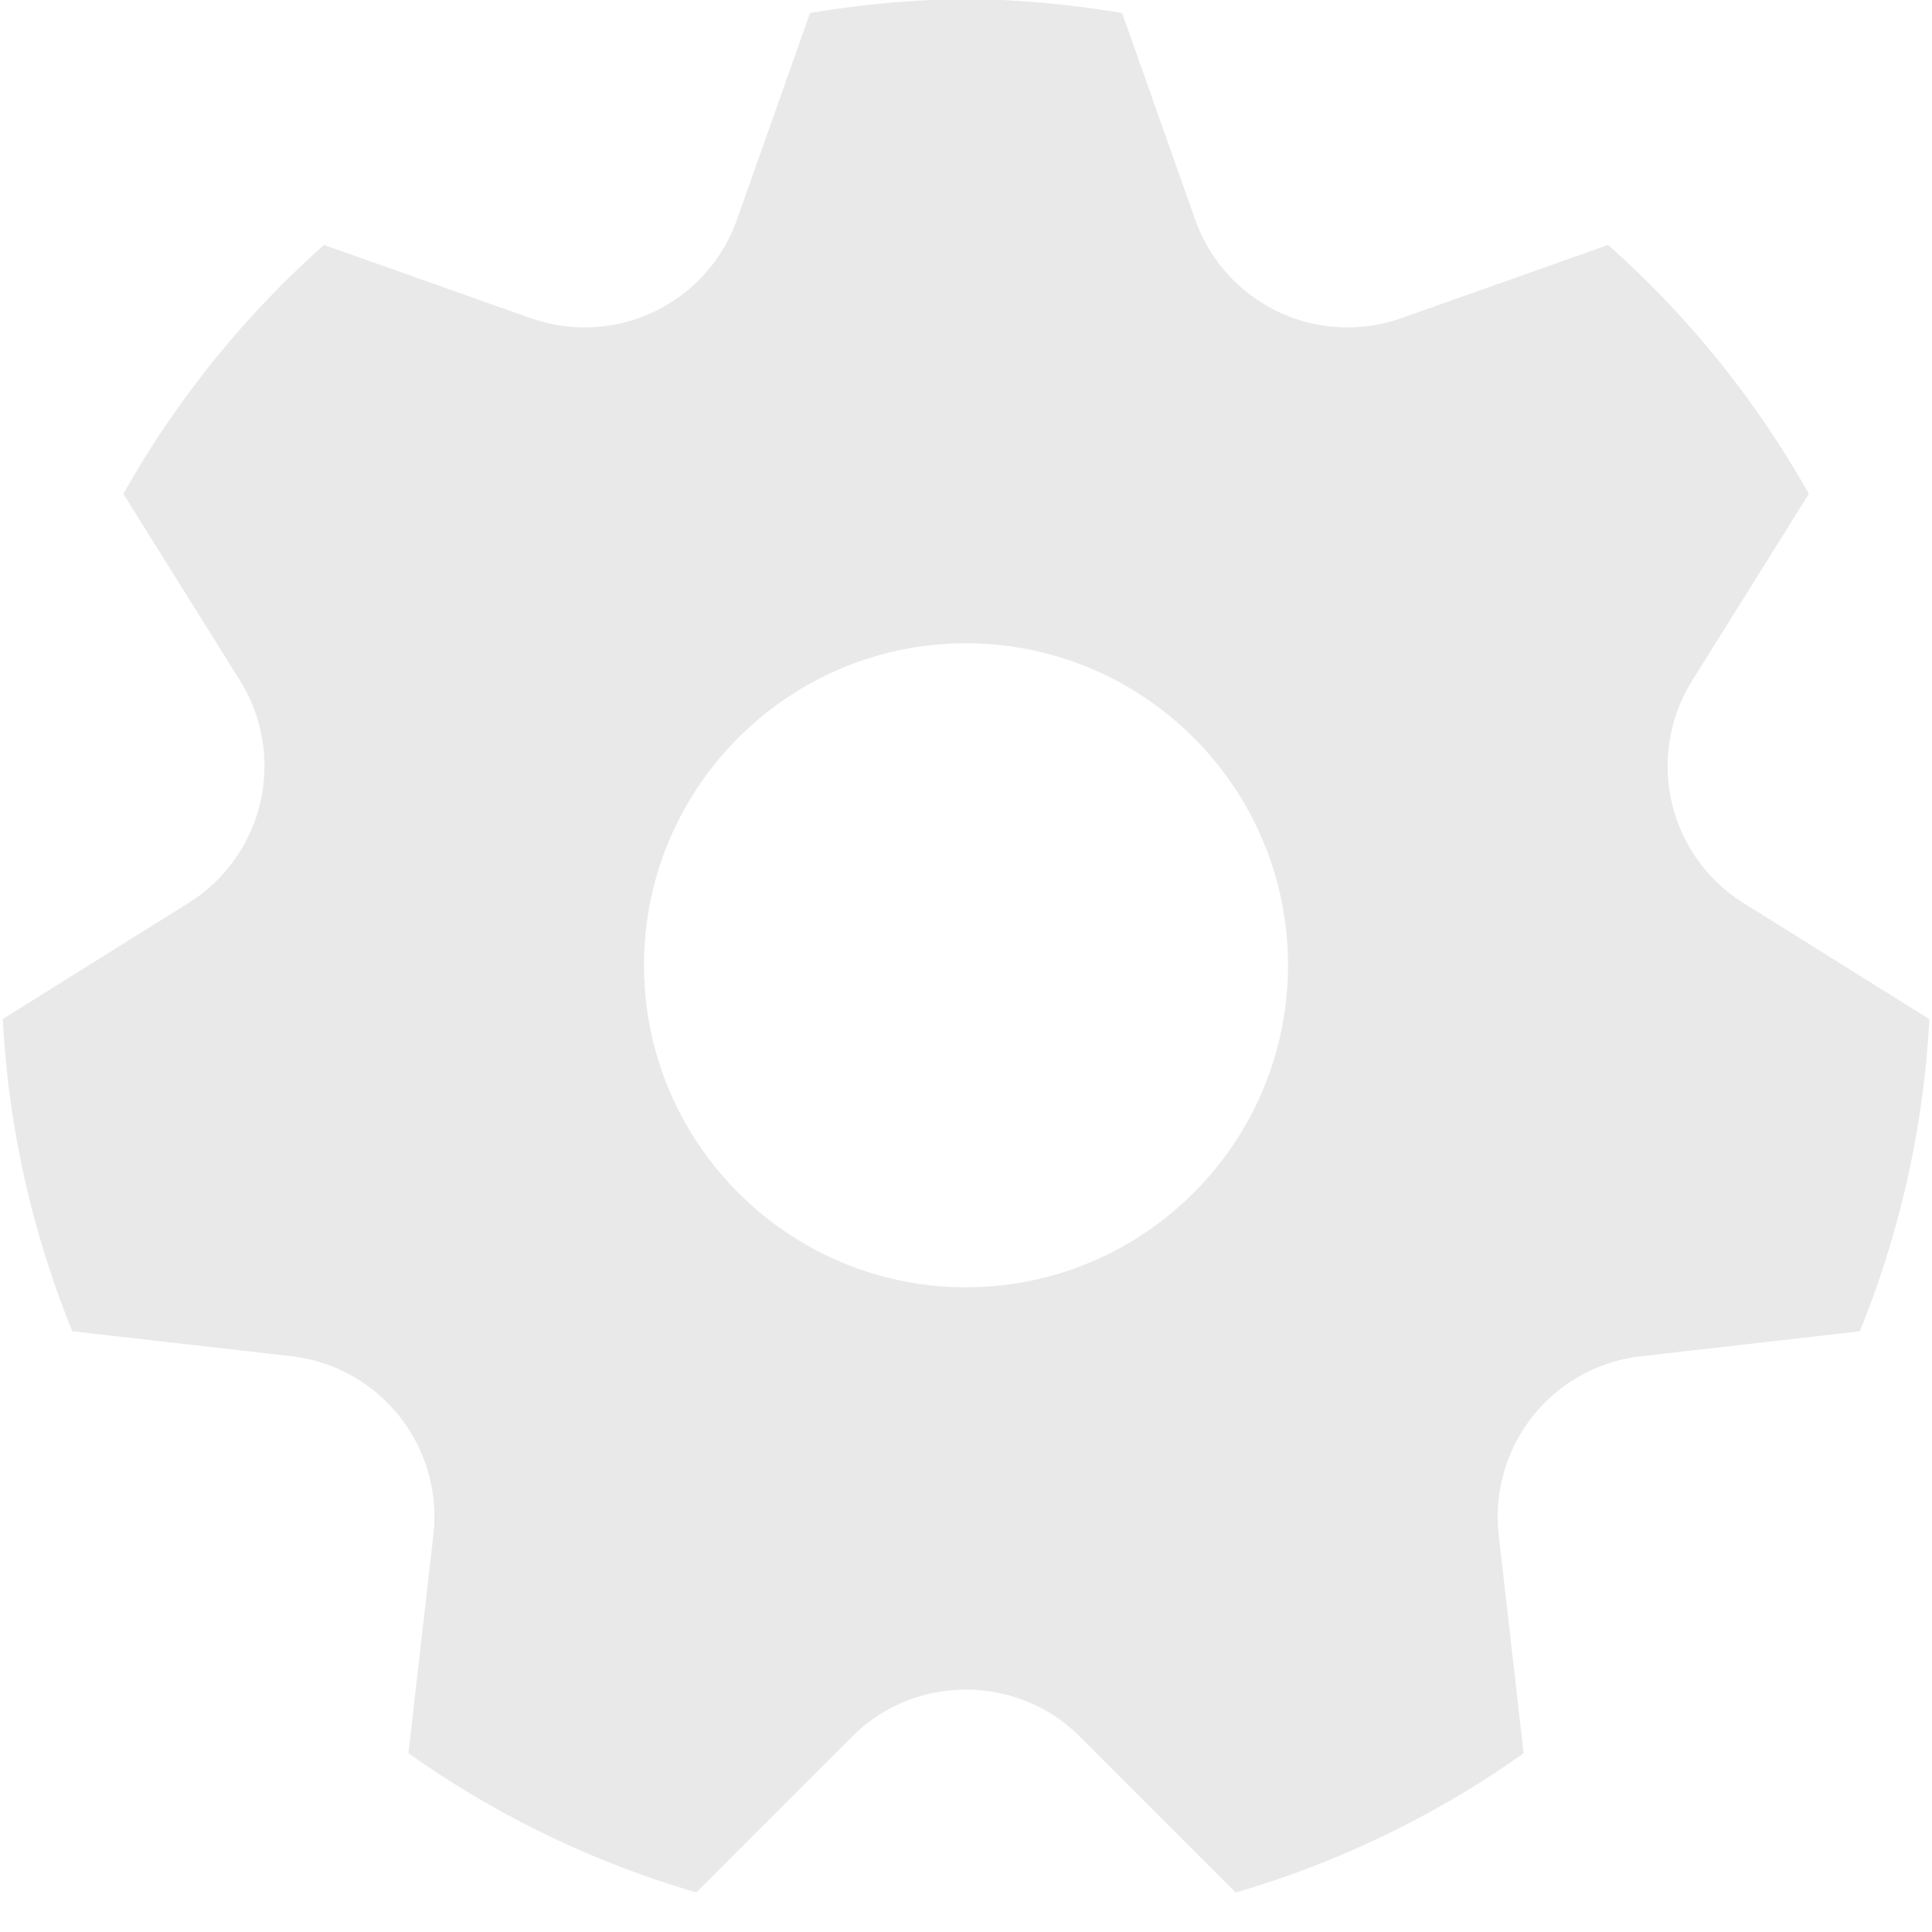 <svg viewBox="0 0 24 24" xml:space="preserve" xmlns="http://www.w3.org/2000/svg"><path d="m21.654 11.215 2.313 1.445a11.97 11.97 0 0 1-.864 3.878l-2.725.311a2.006 2.006 0 0 0-1.761 2.214l.31 2.717a11.948 11.948 0 0 1-3.576 1.729l-1.937-1.937c-.389-.389-.901-.583-1.414-.583s-1.025.194-1.414.583L8.65 23.508a11.948 11.948 0 0 1-3.576-1.729l.31-2.717a2.006 2.006 0 0 0-1.761-2.214l-2.725-.311a11.97 11.97 0 0 1-.864-3.878l2.313-1.445a2.006 2.006 0 0 0 .637-2.756L1.532 6.135a12.034 12.034 0 0 1 2.493-3.092l2.573.911a2.007 2.007 0 0 0 2.554-1.218l.911-2.575c.633-.103 1.276-.17 1.938-.17s1.305.067 1.938.17l.911 2.575a2.007 2.007 0 0 0 2.554 1.218l2.573-.911a12.034 12.034 0 0 1 2.493 3.092l-1.452 2.324a2.005 2.005 0 0 0 .636 2.756zM16 11.991c0-2.206-1.794-4-4-4s-4 1.794-4 4 1.794 4 4 4 4-1.794 4-4z" fill="#e9e9e9" class="fill-000000"></path></svg>